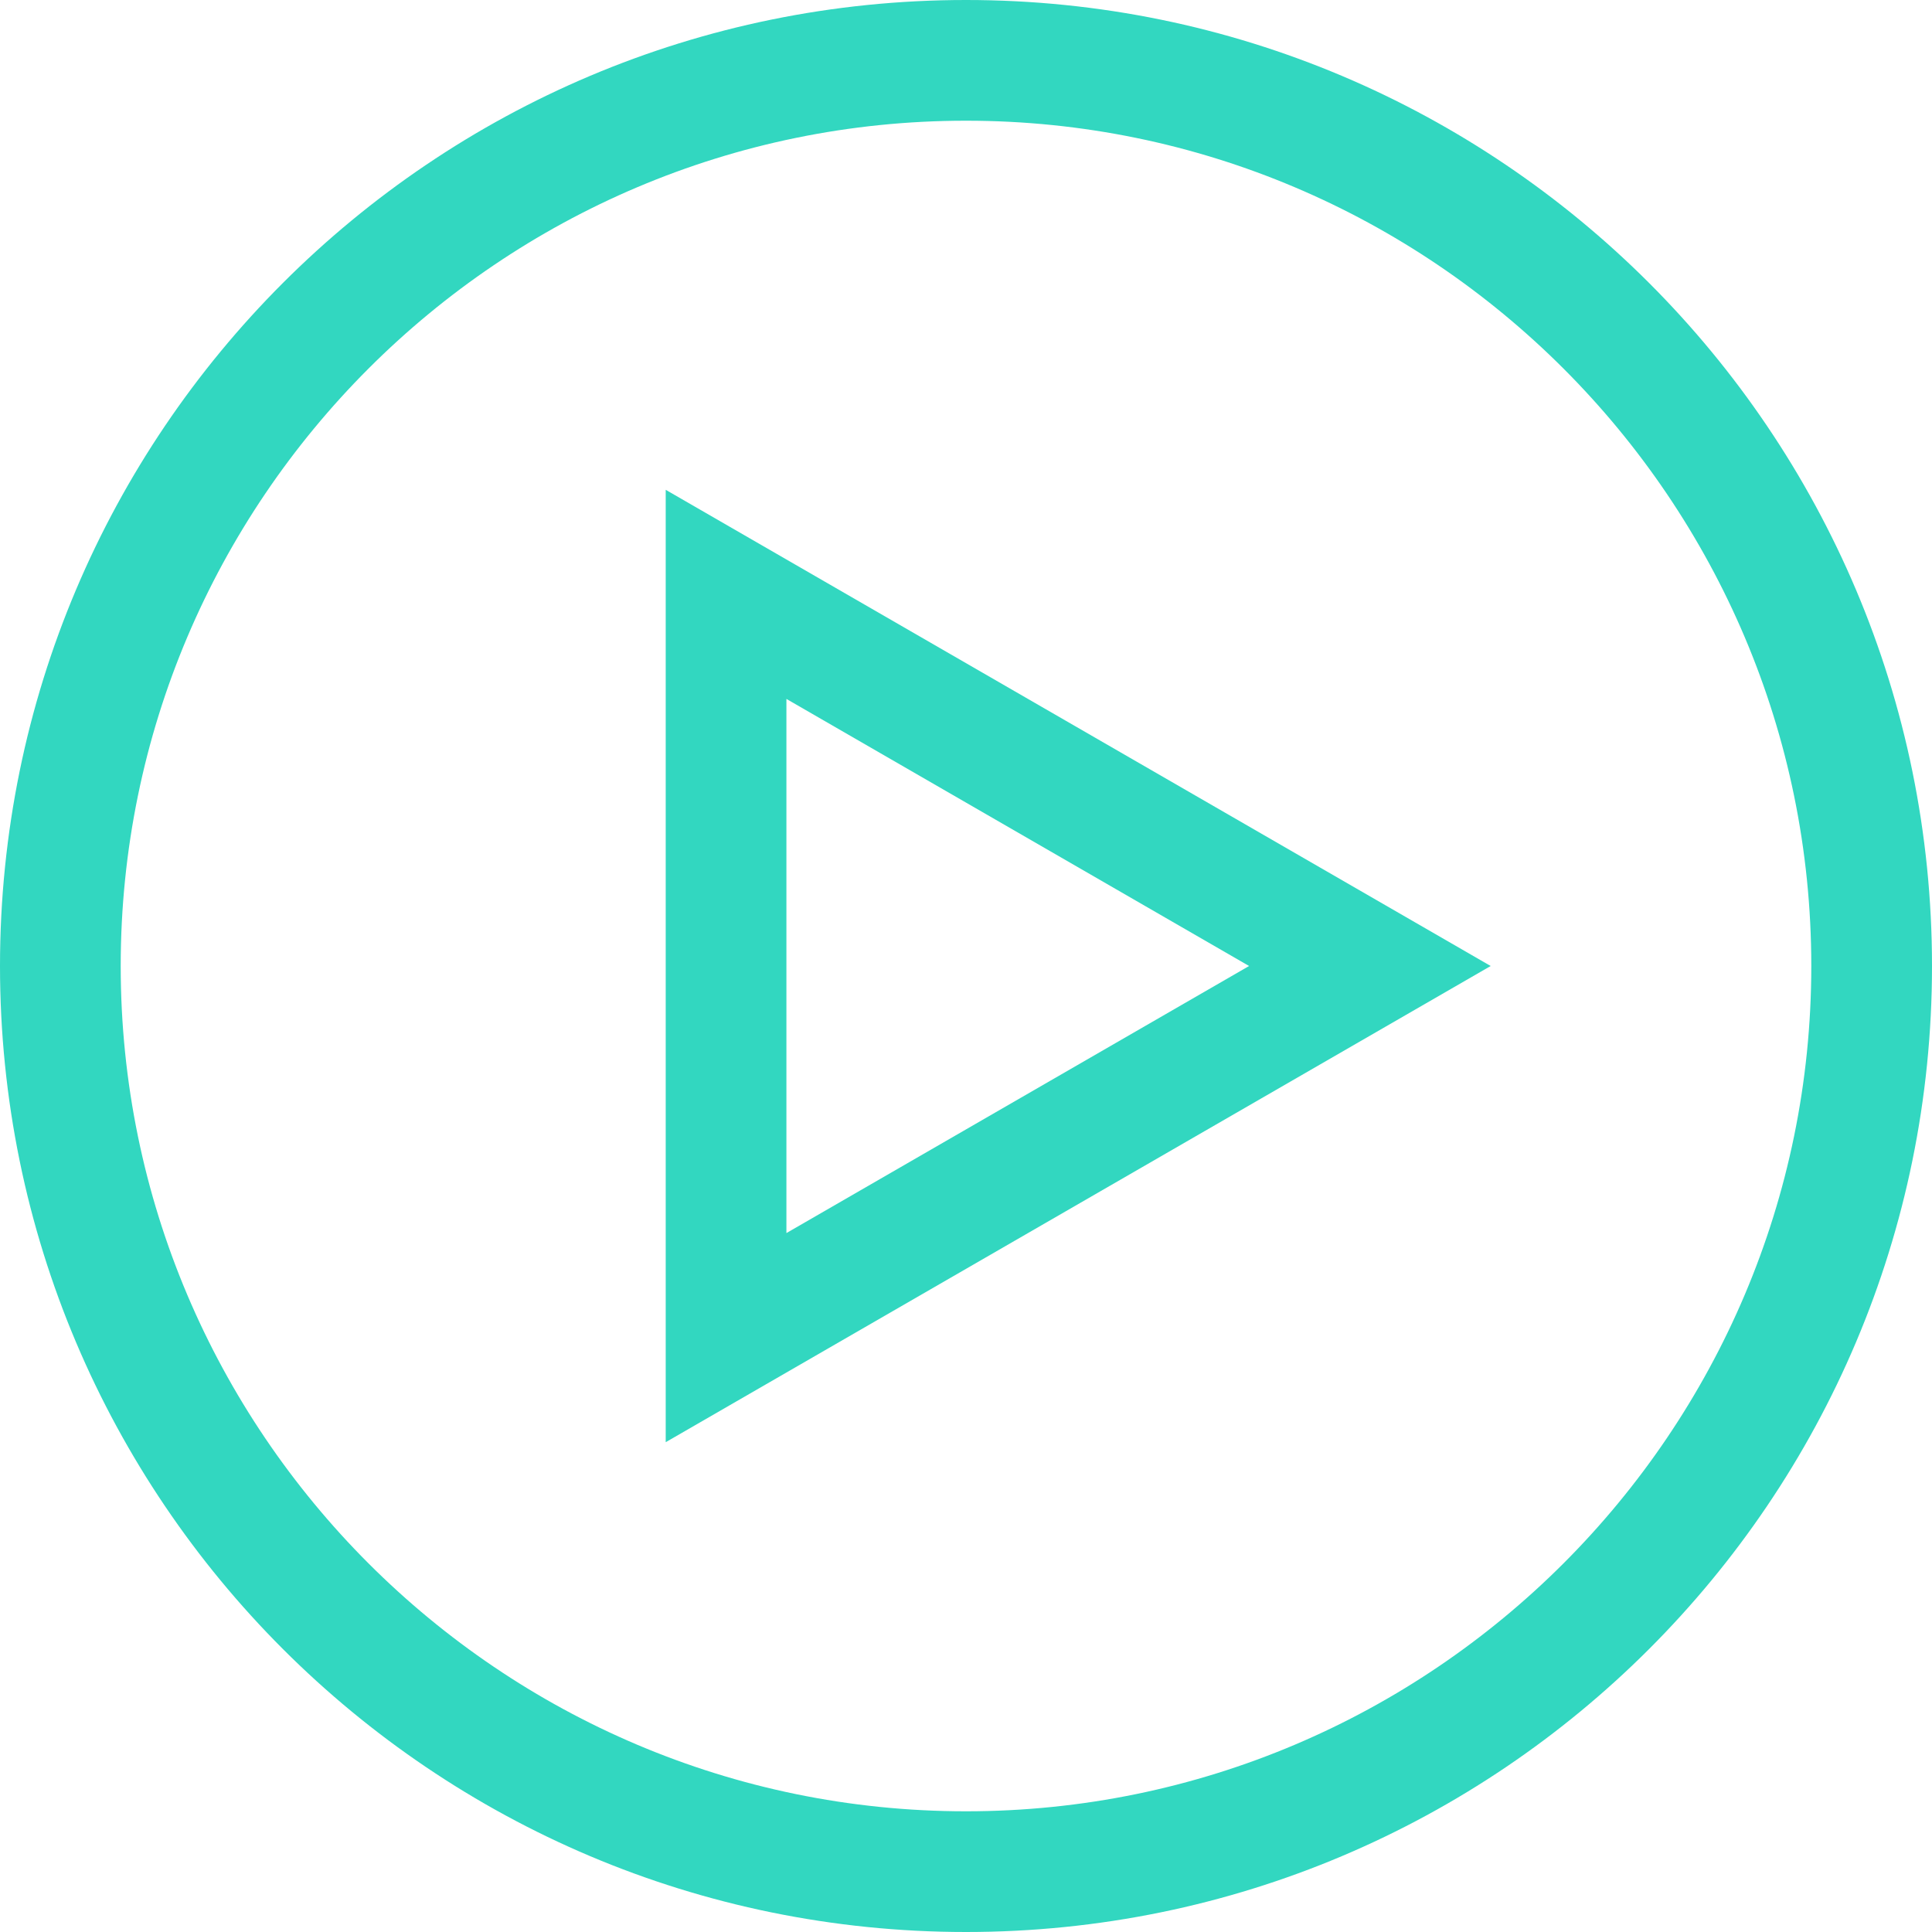 <?xml version="1.0" encoding="utf-8"?>
<!-- Generator: Adobe Illustrator 17.0.0, SVG Export Plug-In . SVG Version: 6.00 Build 0)  -->
<!DOCTYPE svg PUBLIC "-//W3C//DTD SVG 1.1//EN" "http://www.w3.org/Graphics/SVG/1.1/DTD/svg11.dtd">
<svg version="1.1" id="Слой_1" xmlns="http://www.w3.org/2000/svg" xmlns:xlink="http://www.w3.org/1999/xlink" x="0px" y="0px"
	 width="21px" height="21px" viewBox="0 0 21 21" enable-background="new 0 0 21 21" xml:space="preserve">
<g display="none">
	<rect x="-5771.387" y="-4459.518" display="inline" width="5261.813" height="5538.058"/>
</g>
<g display="none">
	<g display="inline">
		<path d="M595.275,0C362.782,0,174.33,188.452,174.33,420.945S362.782,841.89,595.275,841.89s420.945-188.452,420.945-420.945
			S827.768,0,595.275,0z M595.275,815.581c-217.602,0-394.636-177.034-394.636-394.636S377.673,26.309,595.275,26.309
			s394.636,177.034,394.636,394.636S812.877,815.581,595.275,815.581z"/>
		<path d="M464.414,628.471l359.461-207.526L464.414,213.419V628.471z M490.723,258.986l280.534,161.959L490.723,582.904V258.986
			L490.723,258.986z"/>
	</g>
</g>
<g display="none">
	<g display="inline">
		<path d="M287.564,135.123c-130.467,135.913-150.698,350.489-47.619,508.238c89.267,136.649,254.04,208.026,414.999,186.558
			c206.105-27.467,356.777-202.58,361.276-408.632C1008.169,53.144,545.183-133.255,287.564,135.123z M609.903,822.632
			c-223.995,10.155-410.395-180.927-410.395-401.345c0-209.92,168.168-393.952,380.113-403.555
			C806.931,7.445,985.175,198.818,989.99,419.077C985.412,629.076,824.953,812.897,609.903,822.632z"/>
		<path d="M479.962,216.576c-4.657-5.025-25.283-4.209-25.283,2.526c0,134.176,0,268.326,0,402.502
			c0,8.34,20.837,4.446,24.546,2.289c116.233-67.088,232.467-134.176,348.7-201.238c2.315-1.342,2.157-4.025-0.079-5.314
			C711.877,350.437,595.906,283.506,479.962,216.576z M630.766,518.315c-49.935,28.808-99.869,57.643-149.804,86.452
			c0-122.969,0-245.937,0-368.879c49.961,28.835,99.922,57.669,149.883,86.504c18.311,10.576,173.877,86.715,173.824,97.975
			C804.643,431.969,649.577,507.449,630.766,518.315z"/>
	</g>
</g>
<g>
	<path fill="#32D7C0" d="M10.5,0C4.701,0,0,4.701,0,10.5S4.701,21,10.5,21S21,16.299,21,10.5S16.299,0,10.5,0z M10.5,19.688
		c-5.066,0-9.188-4.121-9.188-9.188S5.433,1.312,10.5,1.312s9.188,4.121,9.188,9.188S15.566,19.688,10.5,19.688z"/>
	<path fill="#32D7C0" d="M7.236,15.676l8.967-5.176L7.236,5.324V15.676z M8.548,7.597l5.029,2.903l-5.029,2.903V7.597z"/>
</g>
<g display="none">
	<g display="inline">
		<path d="M595.275,0C362.782,0,174.33,188.452,174.33,420.945S362.782,841.89,595.275,841.89s420.945-188.452,420.945-420.945
			S827.768,0,595.275,0z M595.275,828.735c-224.864,0-407.79-182.927-407.79-407.79s182.927-407.79,407.79-407.79
			s407.79,182.927,407.79,407.79S820.139,828.735,595.275,828.735z"/>
		<path d="M464.414,628.471l359.461-207.526L464.414,213.419V628.471z M477.568,236.203l319.997,184.742L477.568,605.687V236.203
			L477.568,236.203z"/>
	</g>
</g>
</svg>
